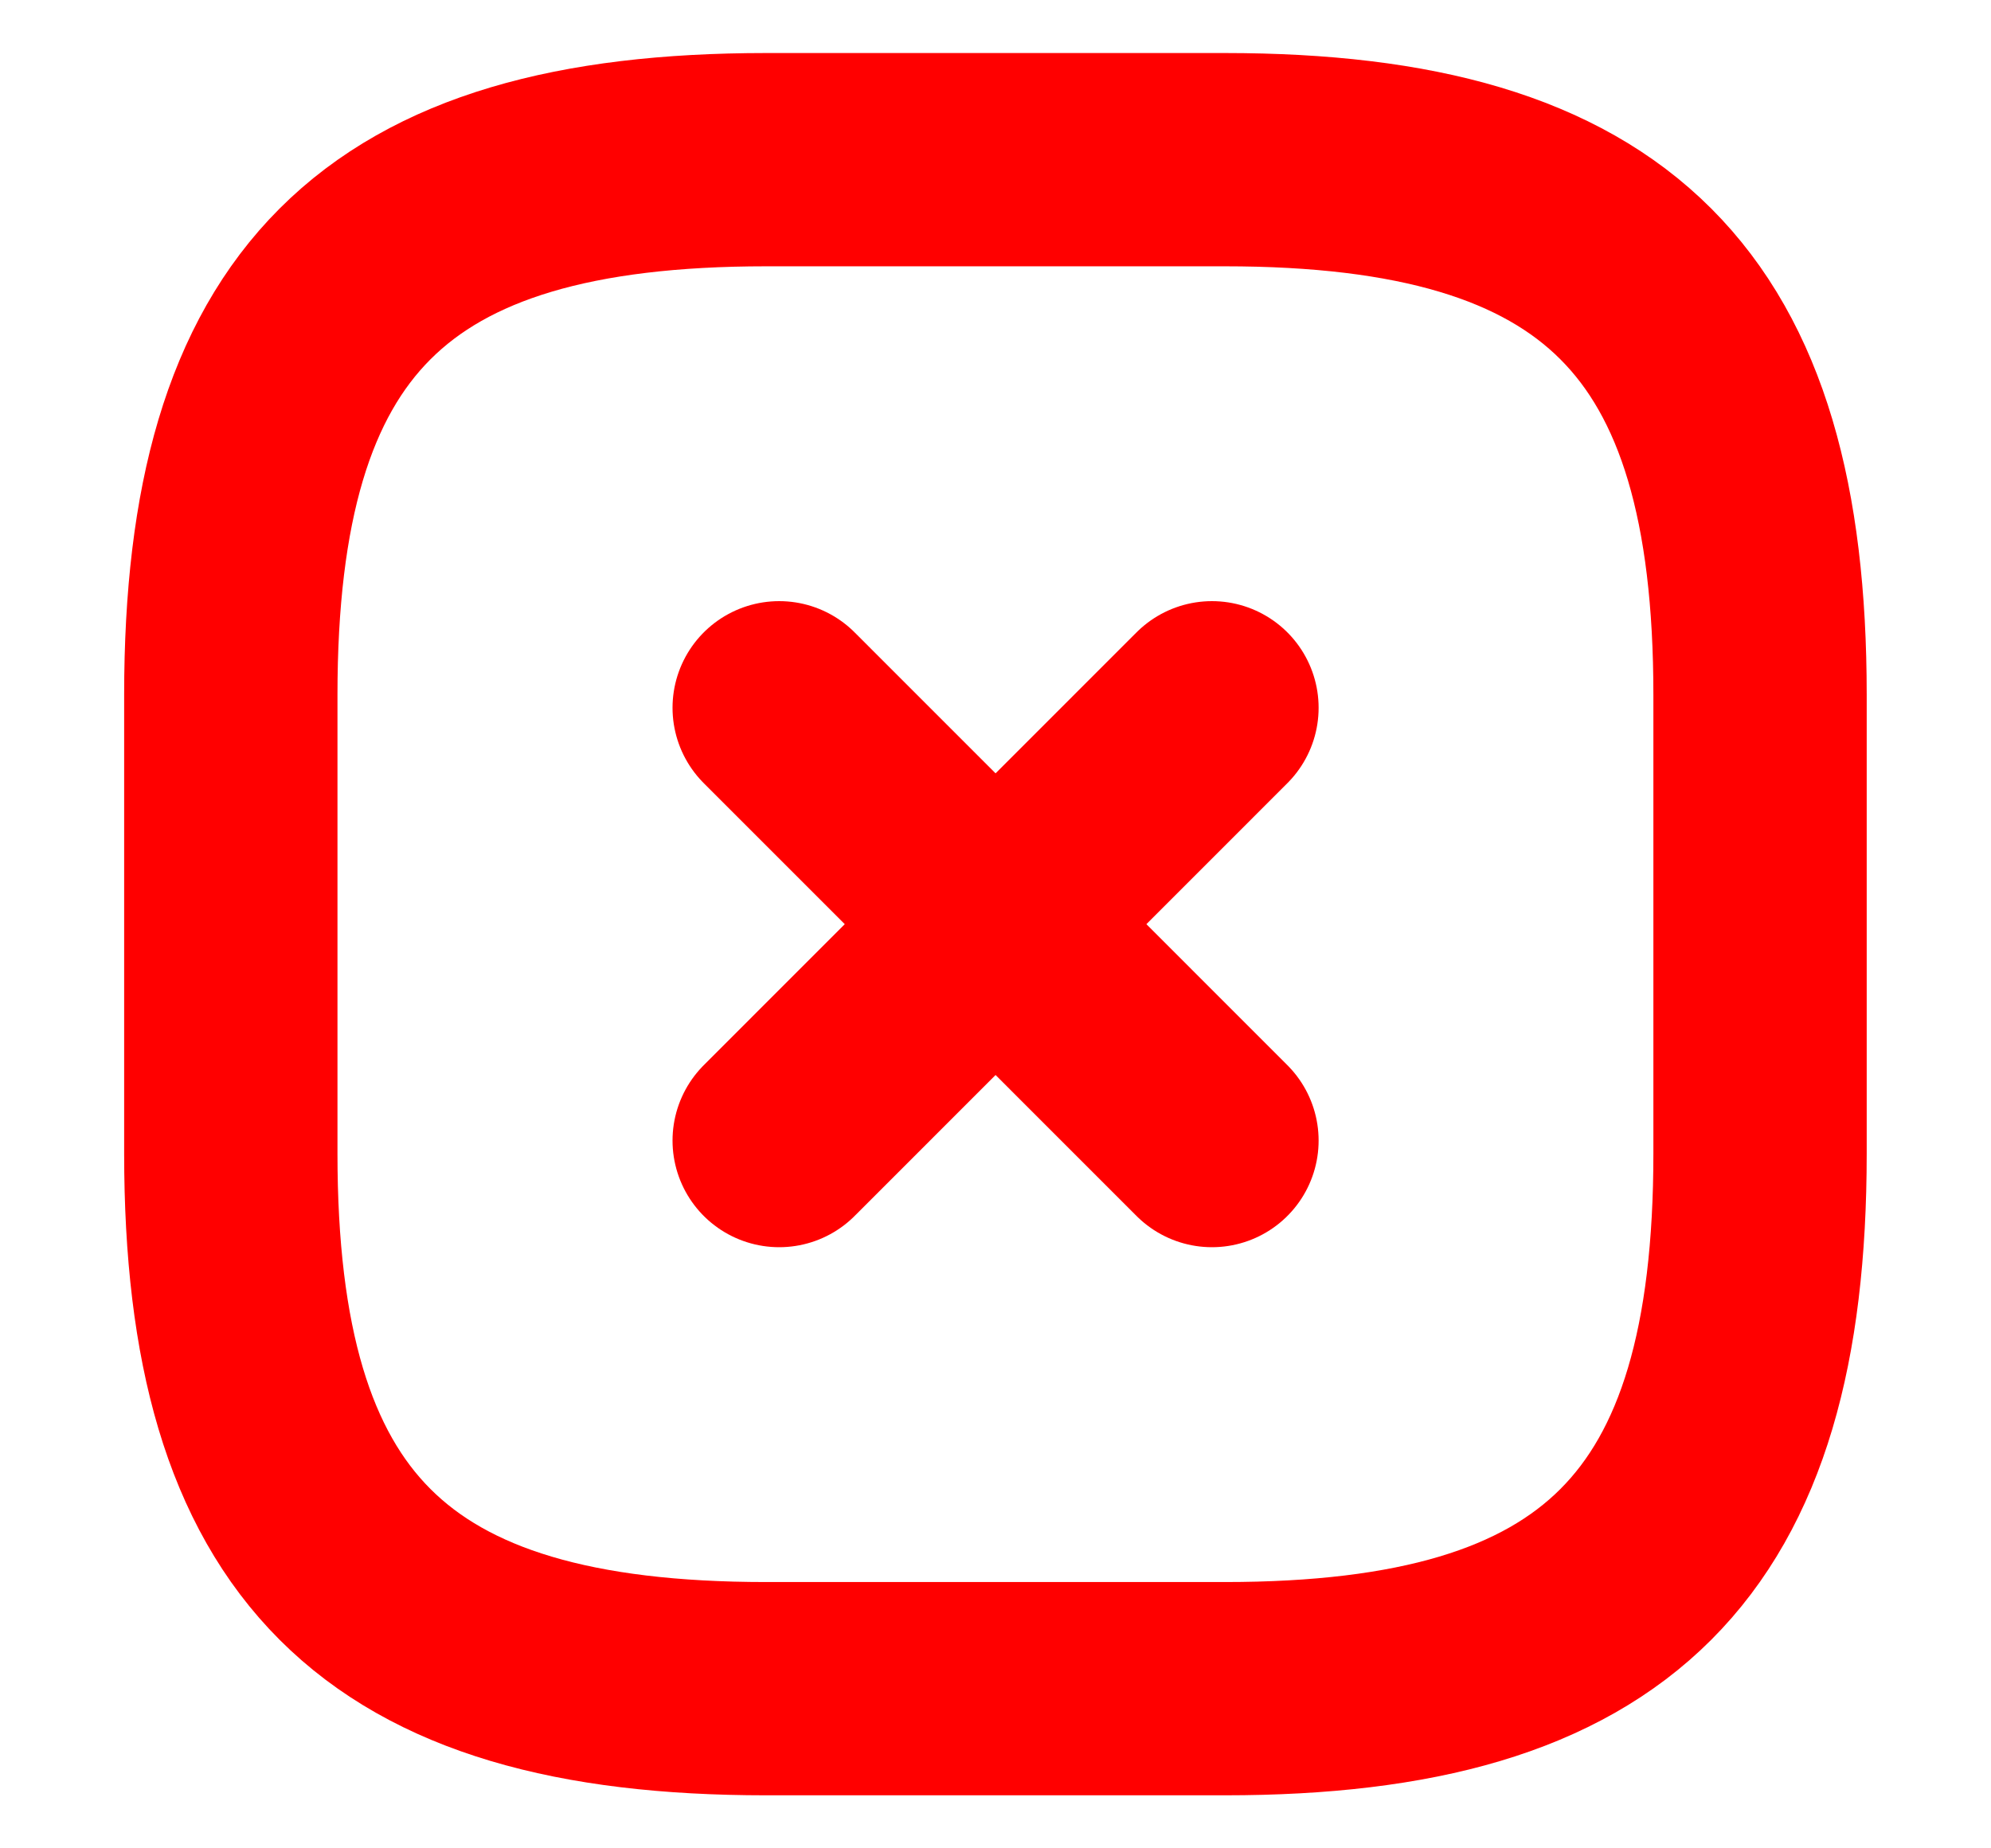 <svg width="14" height="13" viewBox="0 0 14 13" fill="none" xmlns="http://www.w3.org/2000/svg">
<path d="M5.479 8.022L8.522 4.978" stroke="#FF0000" stroke-width="1.5" stroke-linecap="round" stroke-linejoin="round"/>
<path d="M8.522 8.022L5.479 4.978" stroke="#FF0000" stroke-width="1.5" stroke-linecap="round" stroke-linejoin="round"/>
<path d="M5.387 11.877H8.613C11.301 11.877 12.376 10.801 12.376 8.113V4.887C12.376 2.199 11.301 1.123 8.613 1.123H5.387C2.698 1.123 1.623 2.199 1.623 4.887V8.113C1.623 10.801 2.698 11.877 5.387 11.877Z" stroke="#FF0000" stroke-width="1.5" stroke-linecap="round" stroke-linejoin="round"/>
</svg>
